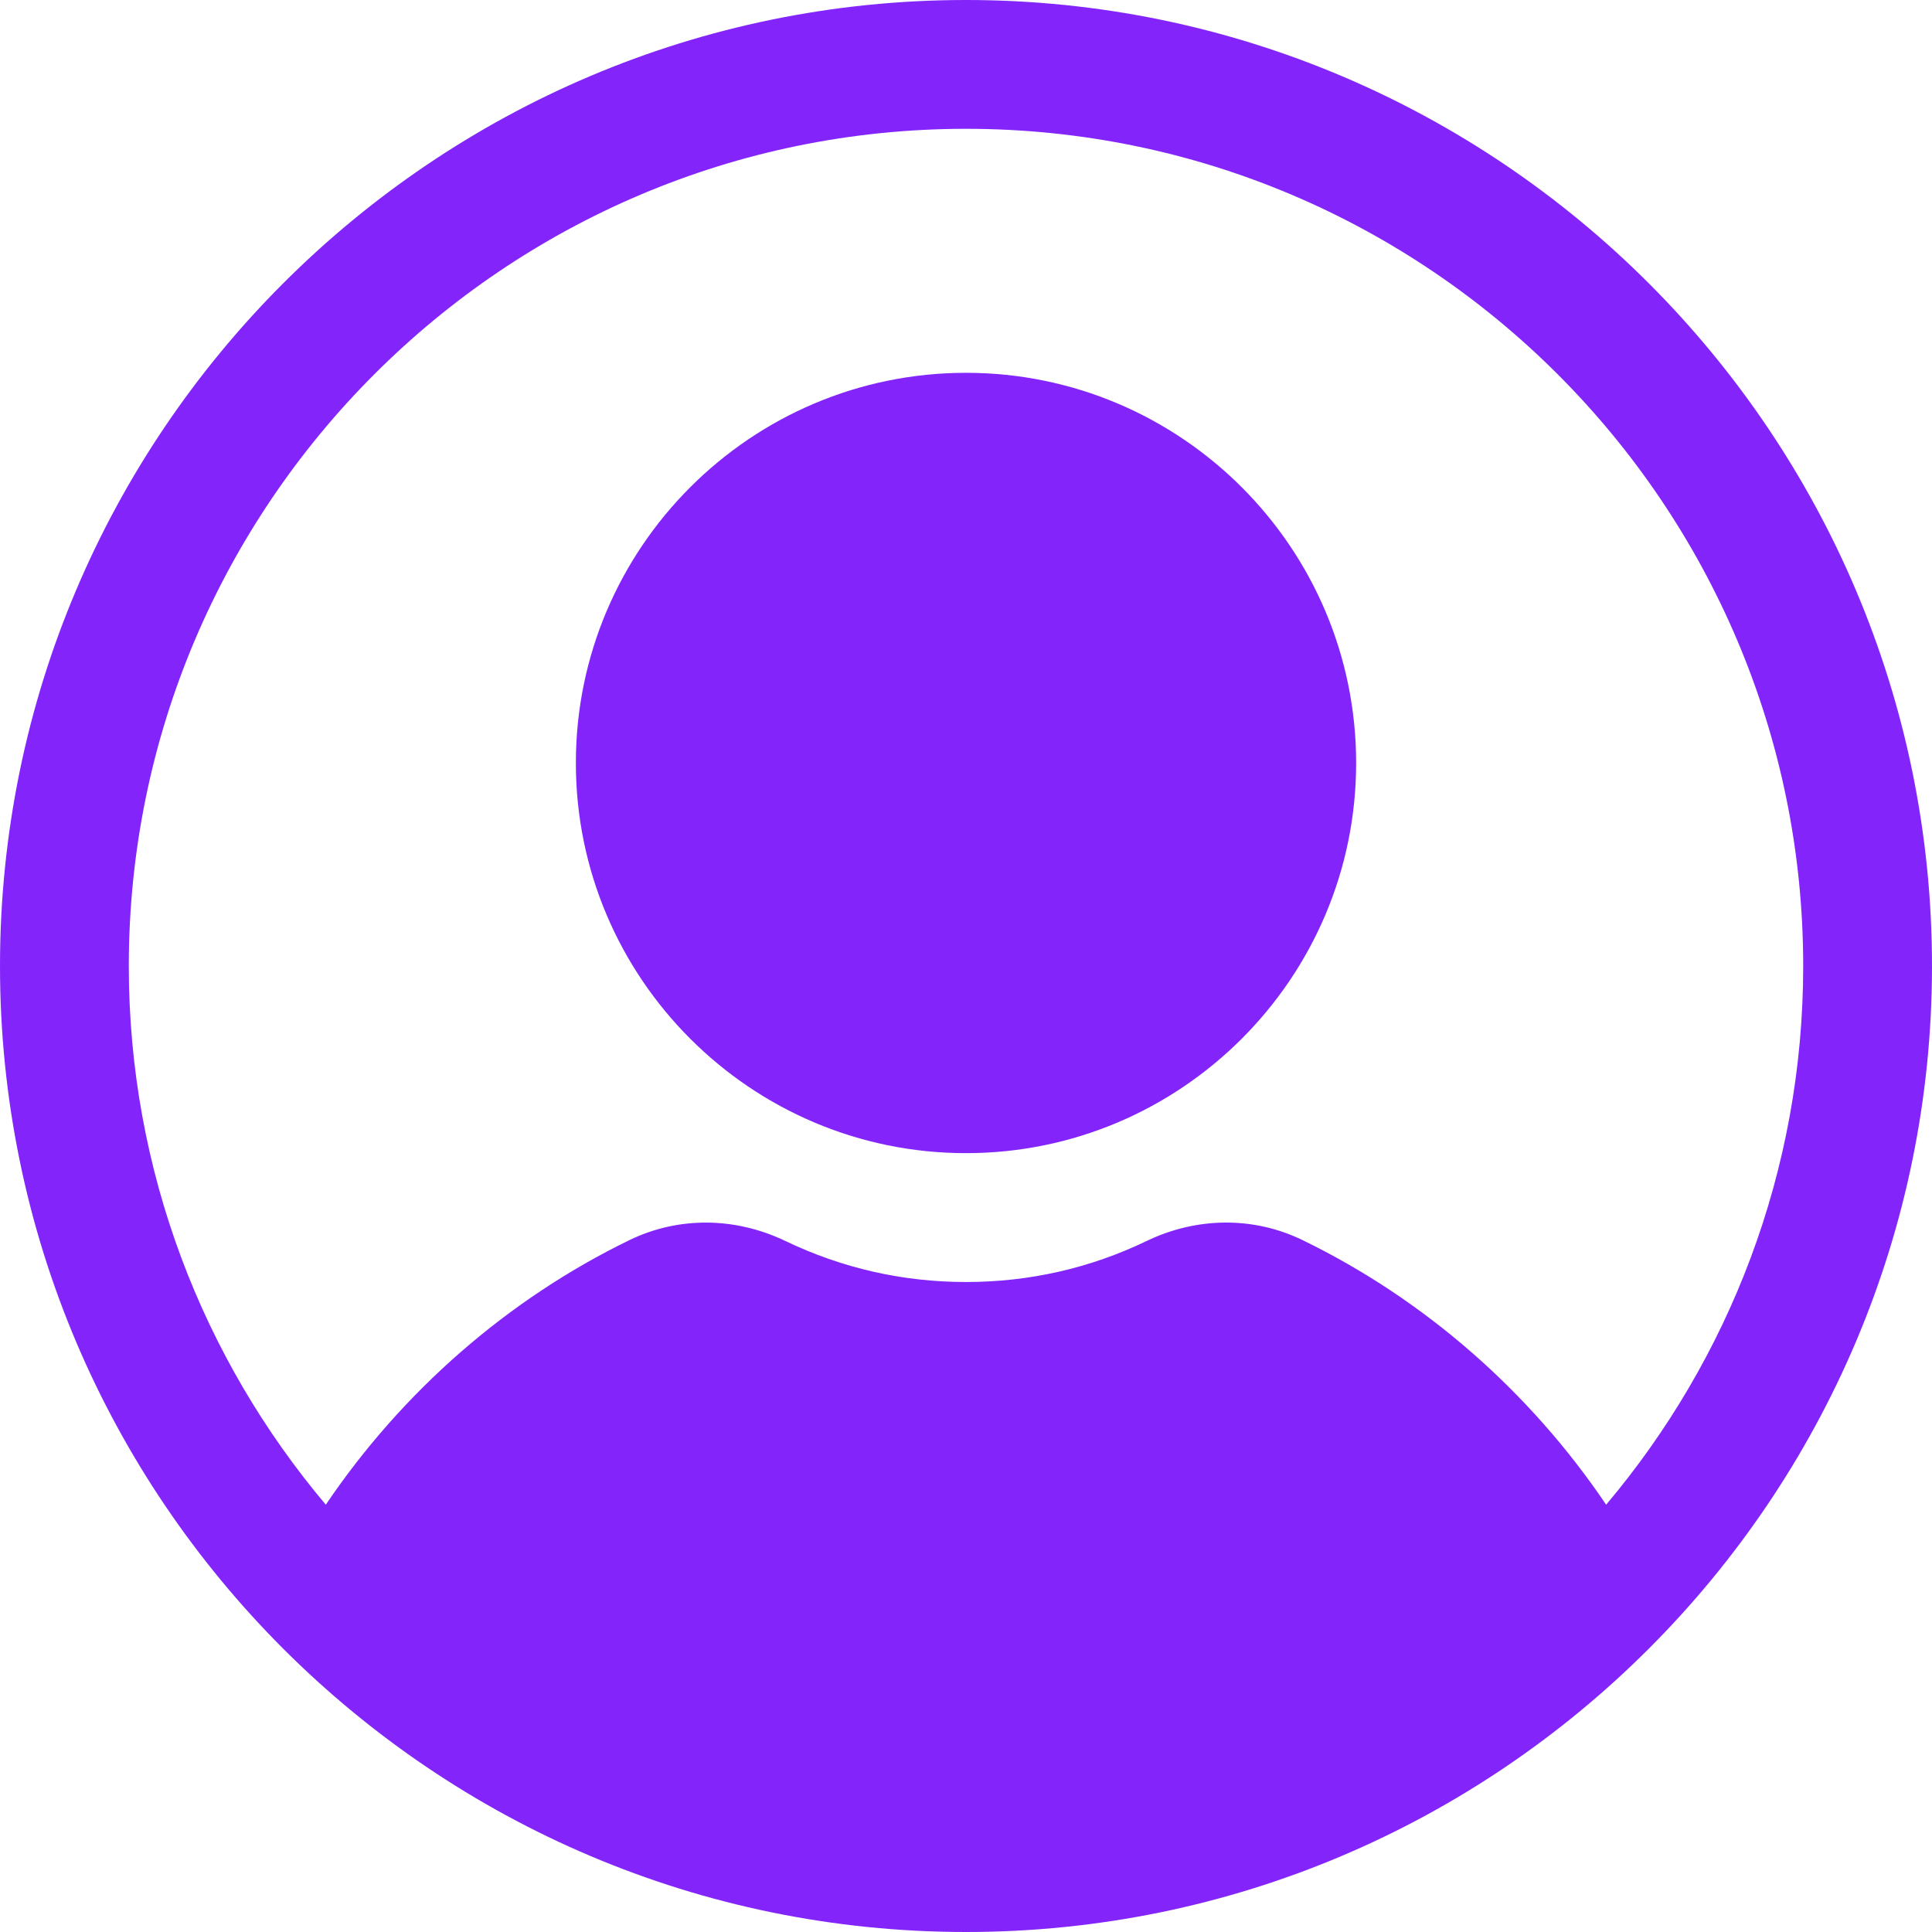 <svg width="30" height="30" viewBox="0 0 30 30" fill="none" xmlns="http://www.w3.org/2000/svg">
<path d="M15 17.906C11.659 17.906 8.942 15.188 8.942 11.848C8.942 8.507 11.659 5.789 15 5.789C18.34 5.789 21.058 8.507 21.058 11.848C21.058 15.188 18.34 17.906 15 17.906Z" fill="#8324FB"/>
<path d="M15 0C6.729 0 0 6.729 0 15C0 23.271 6.729 30 15 30C23.271 30 30 23.271 30 15C30 6.729 23.271 0 15 0ZM24.94 23.365C23.759 21.614 22.121 20.176 20.221 19.254C19.467 18.889 18.587 18.894 17.805 19.27C16.926 19.693 15.982 19.907 15 19.907C14.018 19.907 13.075 19.692 12.195 19.27C11.414 18.895 10.534 18.889 9.779 19.254C7.879 20.176 6.241 21.614 5.059 23.365C3.152 21.103 2 18.184 2 15C2 7.832 7.832 2 15 2C22.168 2 28 7.832 28 15C28 18.184 26.848 21.103 24.94 23.365Z" fill="#8324FB"/>
</svg>
